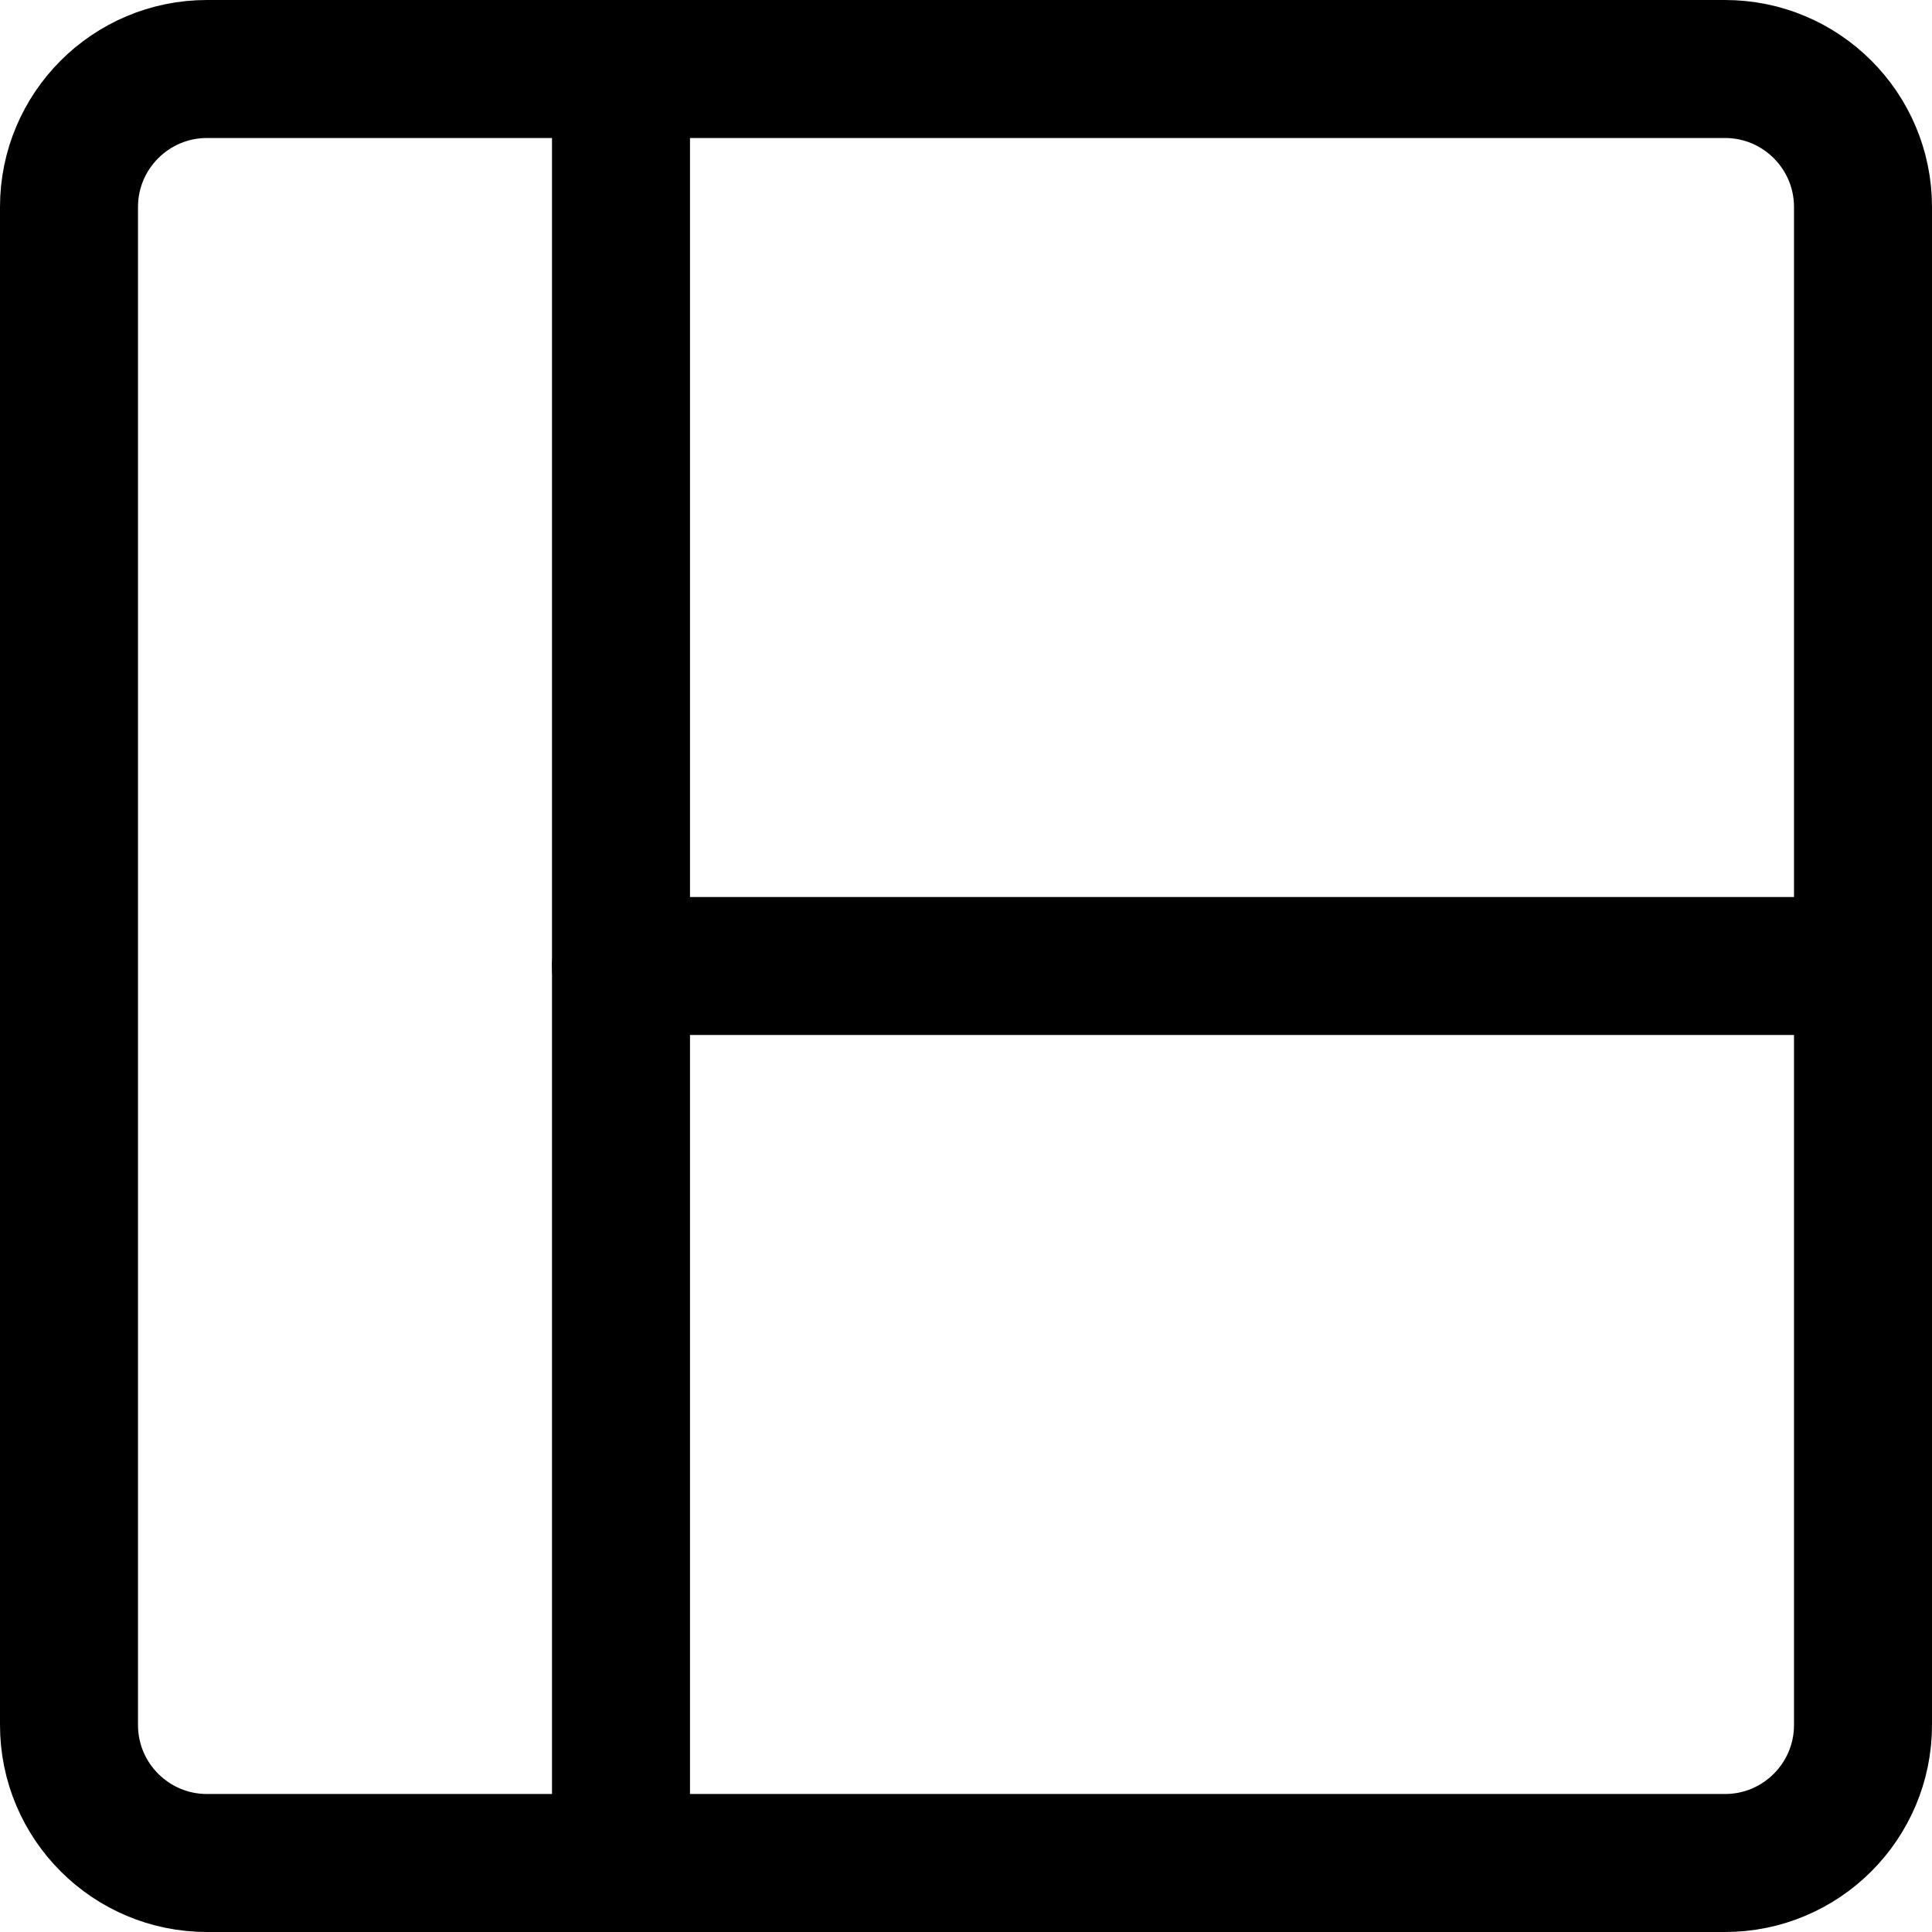 <svg width="14" height="14" viewBox="0 0 14 14" fill="none" xmlns="http://www.w3.org/2000/svg">
<g clip-path="url(#clip0_6_3678)">
<path d="M12.5 0.5H1.5C0.948 0.5 0.5 0.948 0.5 1.5V12.5C0.5 13.052 0.948 13.5 1.5 13.5H12.5C13.052 13.5 13.5 13.052 13.5 12.5V1.5C13.5 0.948 13.052 0.5 12.5 0.5Z" stroke="#000001" stroke-linecap="round" stroke-linejoin="round"/>
<path d="M4.5 0.5V13.5" stroke="#000001" stroke-linecap="round" stroke-linejoin="round"/>
<path d="M4.5 7H13.5" stroke="#000001" stroke-linecap="round" stroke-linejoin="round"/>
</g>
<defs>
<clipPath id="clip0_6_3678">
<rect width="14" height="14" fill="white"/>
</clipPath>
</defs>
</svg>
